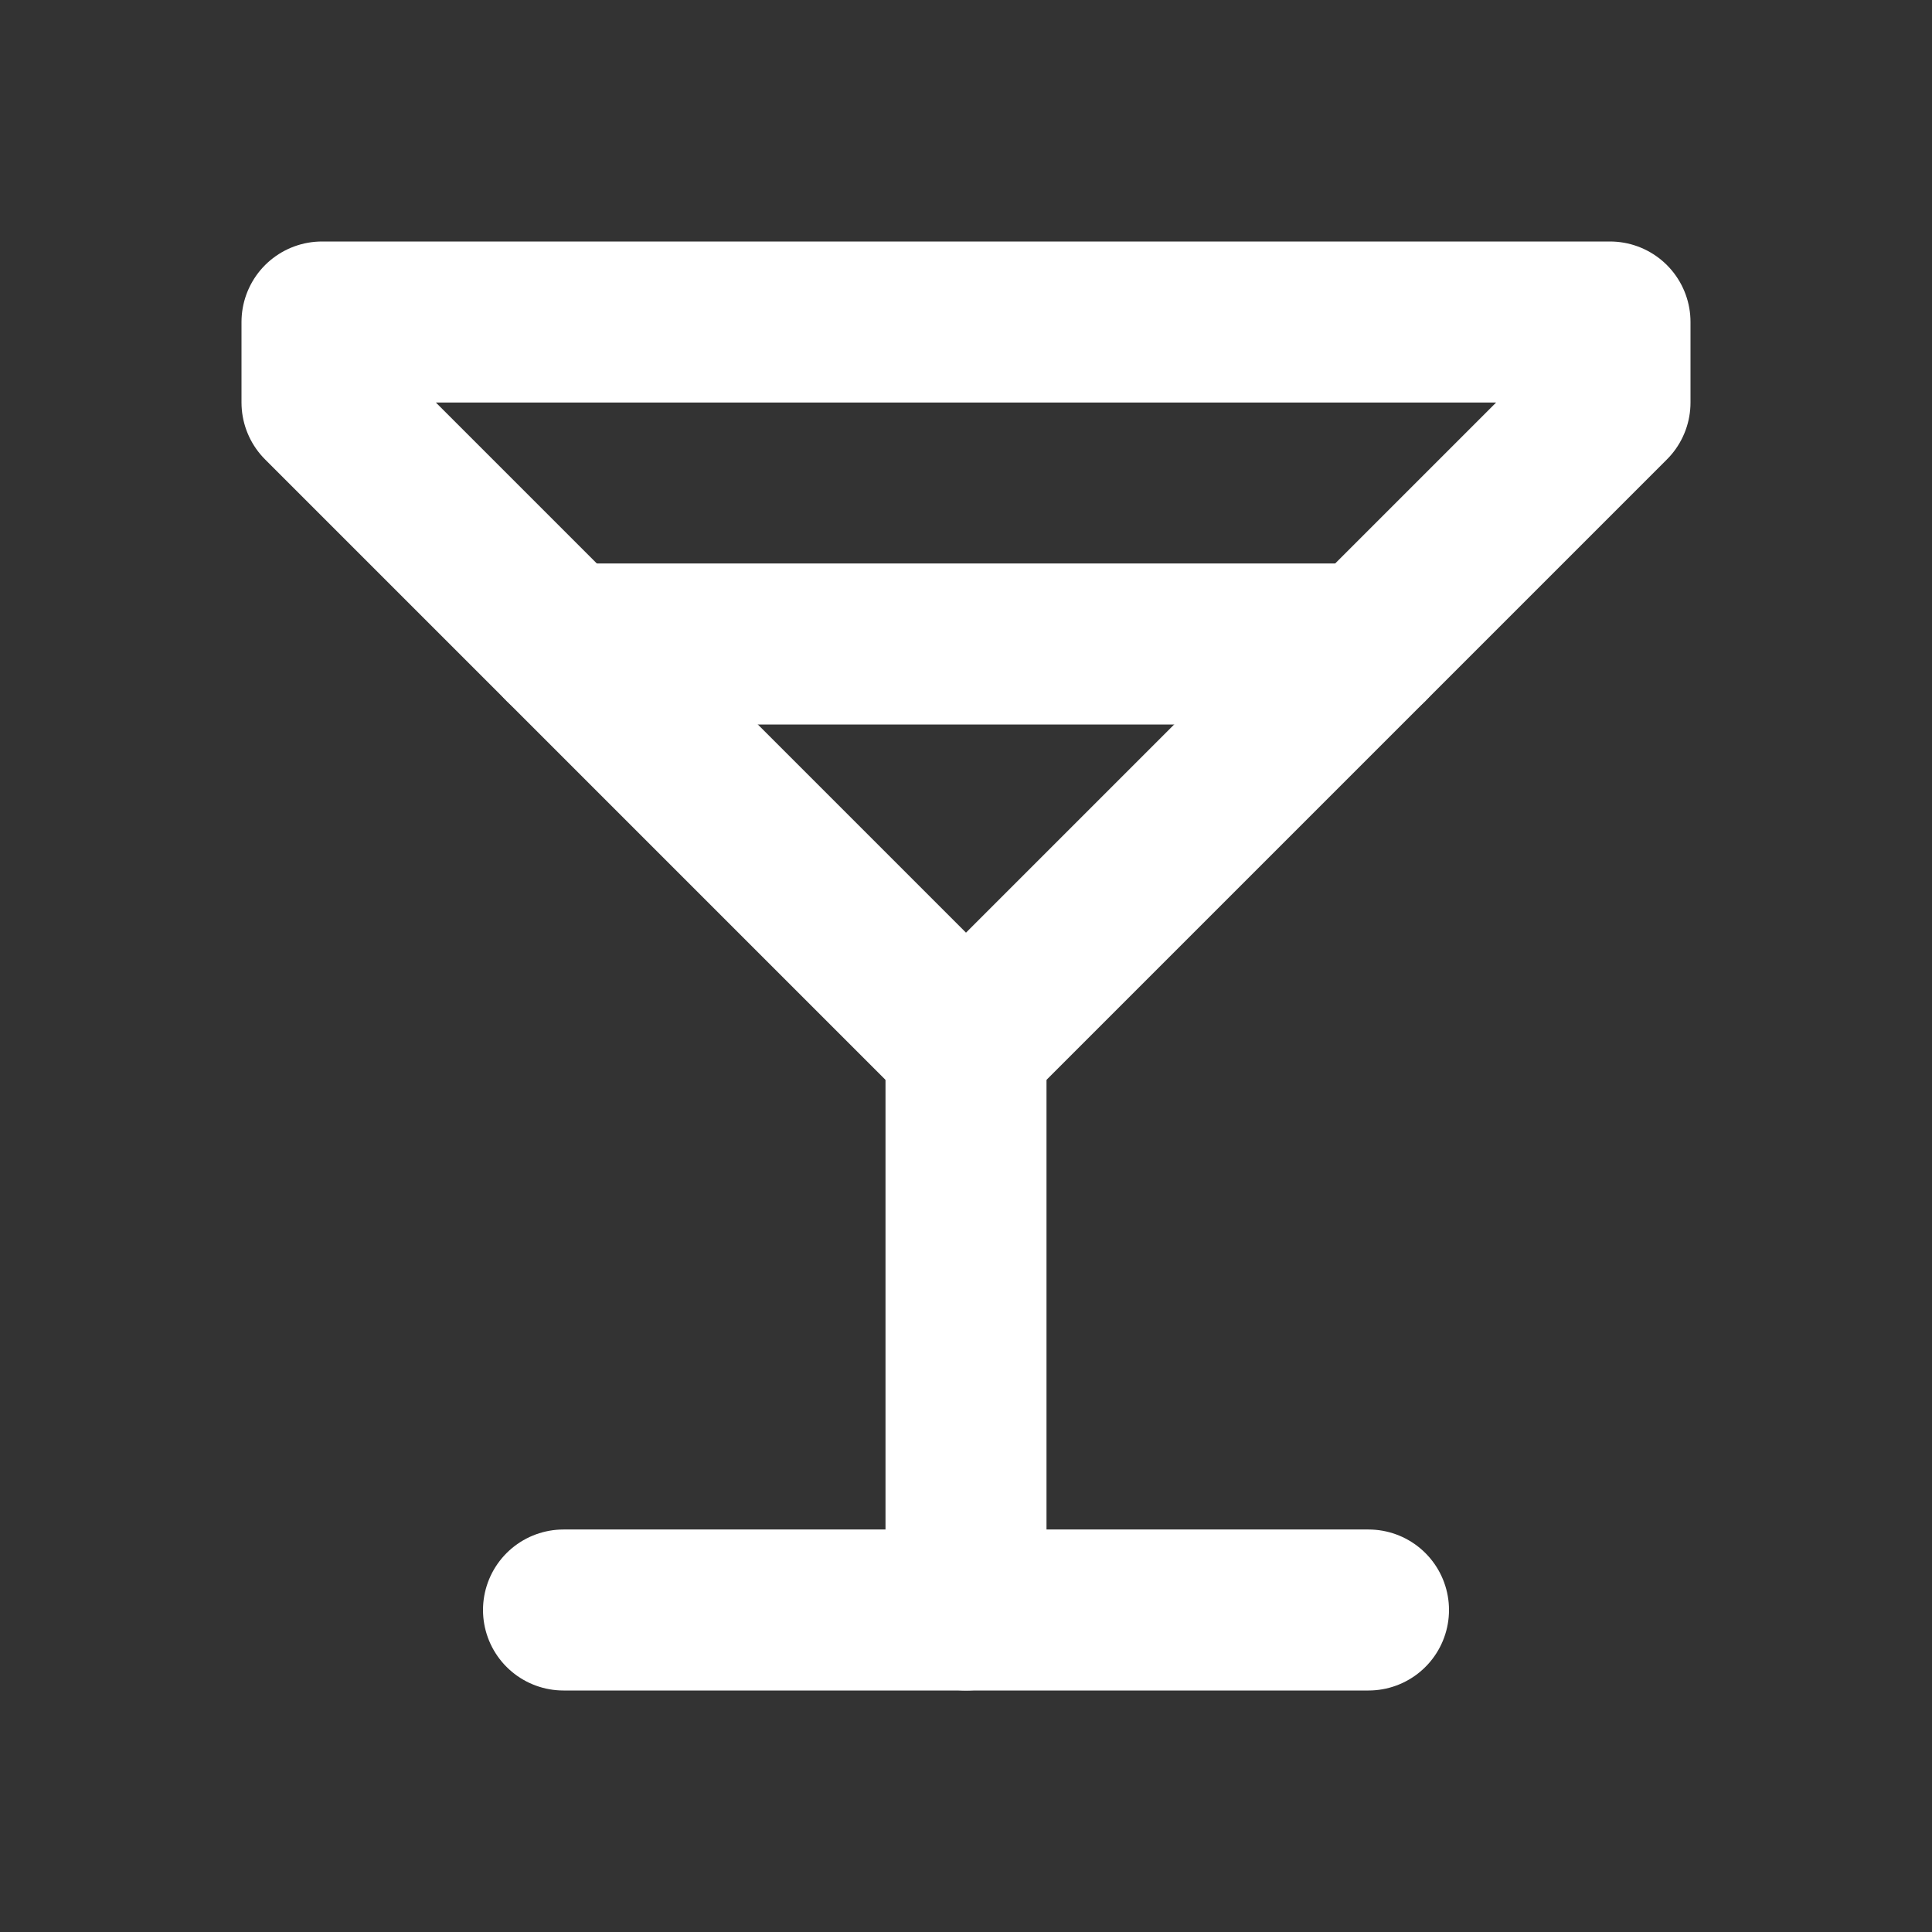 <svg width="24" height="24" viewBox="0 0 24 24" fill="none" xmlns="http://www.w3.org/2000/svg">
<rect x="0" y="0" width="24" height="24" fill="#333333" stroke="none"/>
<path d="M4 4V5L12 13L20 5V4H4Z" stroke="white" stroke-width="2" stroke-linecap="round" stroke-linejoin="round"/>
<path d="M7 8H17" stroke="white" stroke-width="2" stroke-linecap="round" stroke-linejoin="round"/>
<path d="M12 13V20" stroke="white" stroke-width="2" stroke-linecap="round" stroke-linejoin="round"/>
<path d="M7 20H17" stroke="white" stroke-width="2" stroke-linecap="round" stroke-linejoin="round"/>
</svg>
